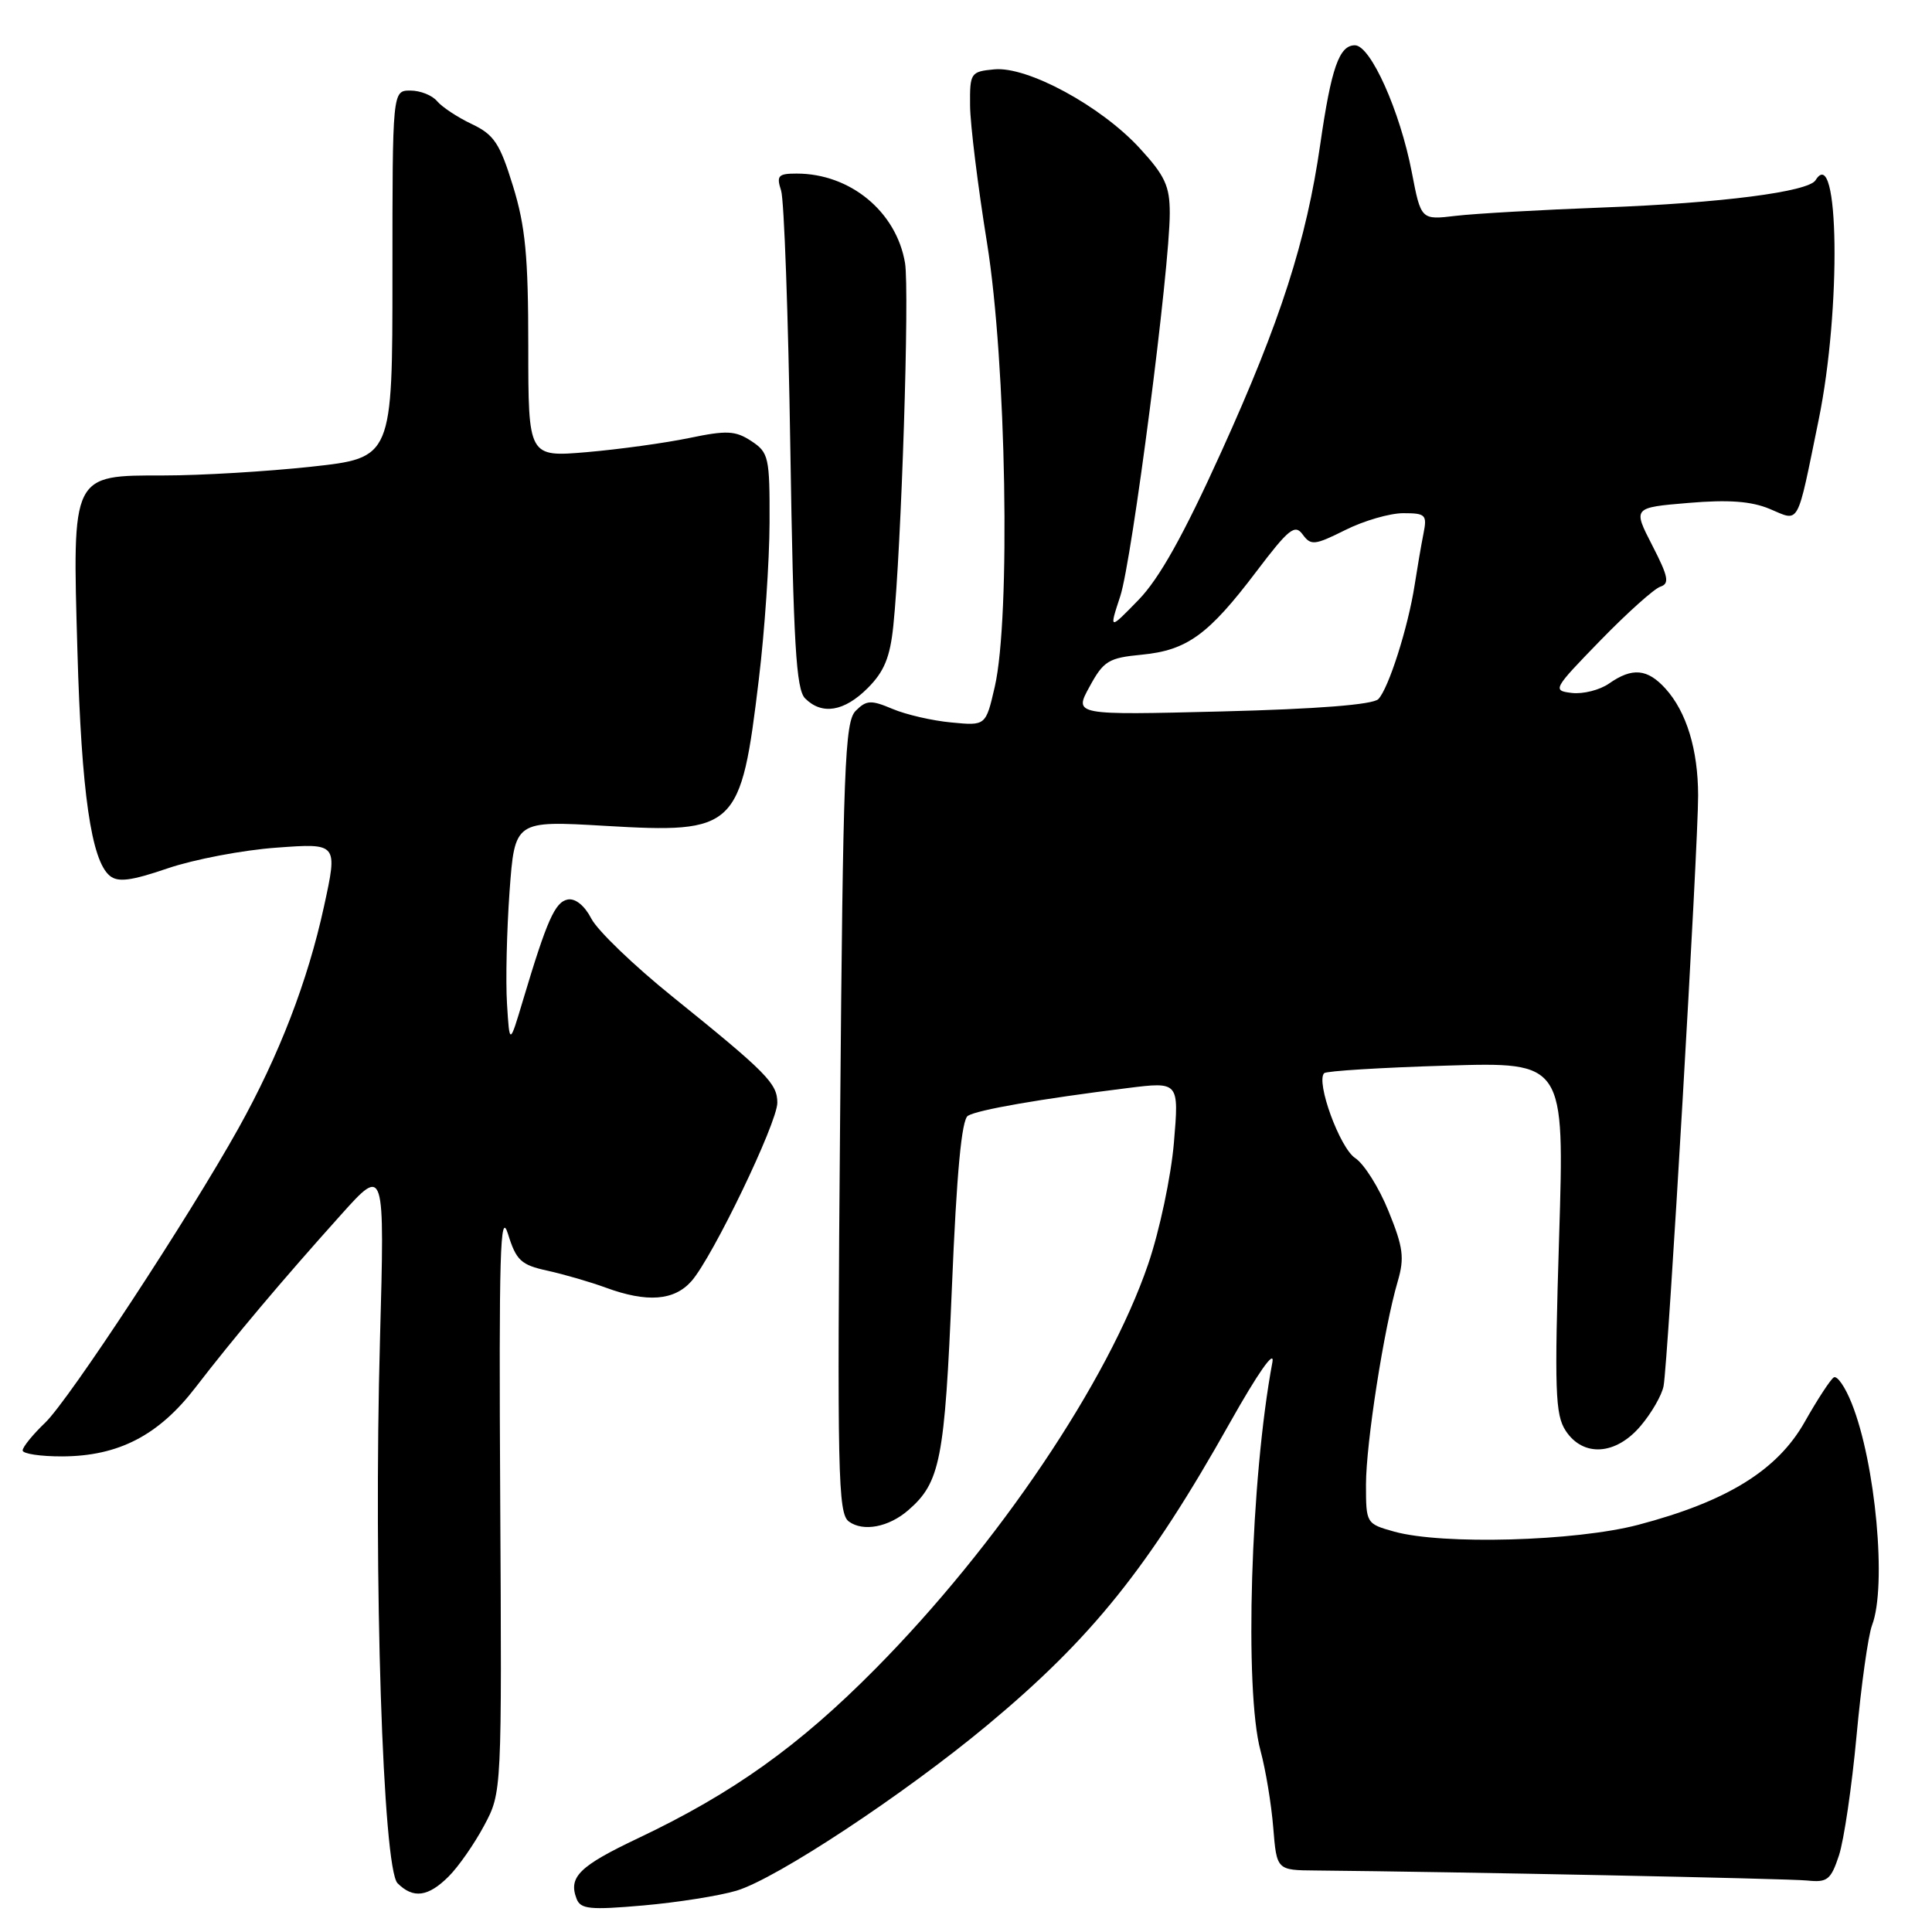 <?xml version="1.0" encoding="UTF-8" standalone="no"?>
<!DOCTYPE svg PUBLIC "-//W3C//DTD SVG 1.1//EN" "http://www.w3.org/Graphics/SVG/1.1/DTD/svg11.dtd" >
<svg xmlns="http://www.w3.org/2000/svg" xmlns:xlink="http://www.w3.org/1999/xlink" version="1.1" viewBox="0 0 256 256">
 <g >
 <path fill="currentColor"
d=" M 97.61 250.52 C 102.91 248.92 119.77 237.79 130.84 228.58 C 144.71 217.03 152.20 207.70 162.98 188.50 C 166.68 181.92 168.93 178.71 168.60 180.50 C 165.71 195.88 164.86 224.03 167.03 232.00 C 167.70 234.47 168.46 239.04 168.71 242.15 C 169.17 247.81 169.17 247.81 174.33 247.85 C 192.63 248.02 237.00 248.92 239.48 249.18 C 242.13 249.46 242.60 249.09 243.67 245.86 C 244.33 243.86 245.38 236.73 246.00 230.02 C 246.62 223.30 247.54 216.70 248.06 215.34 C 250.03 210.17 248.53 193.86 245.36 185.95 C 244.50 183.78 243.43 182.24 242.99 182.51 C 242.55 182.78 240.82 185.43 239.14 188.40 C 235.52 194.82 228.84 198.95 217.06 202.05 C 208.74 204.23 191.15 204.72 184.75 202.95 C 181.03 201.91 181.00 201.86 181.00 196.70 C 181.01 191.20 183.38 176.01 185.20 169.81 C 186.12 166.67 185.94 165.28 183.99 160.49 C 182.74 157.39 180.75 154.22 179.57 153.45 C 177.53 152.12 174.33 143.34 175.46 142.20 C 175.75 141.91 183.04 141.46 191.65 141.20 C 207.31 140.72 207.31 140.72 206.59 163.94 C 205.96 184.27 206.07 187.45 207.46 189.58 C 209.78 193.11 214.12 192.83 217.41 188.92 C 218.84 187.23 220.20 184.87 220.43 183.67 C 221.01 180.81 225.03 111.98 225.01 105.40 C 225.00 99.32 223.47 94.33 220.69 91.25 C 218.29 88.60 216.28 88.42 213.21 90.57 C 211.98 91.43 209.77 91.99 208.29 91.82 C 205.67 91.51 205.77 91.33 212.05 84.87 C 215.60 81.22 219.18 78.01 220.00 77.74 C 221.25 77.33 221.07 76.42 218.93 72.26 C 216.36 67.26 216.36 67.26 223.73 66.64 C 229.05 66.19 232.05 66.41 234.51 67.44 C 238.52 69.12 238.04 70.00 240.98 55.64 C 243.99 40.97 243.70 18.82 240.57 23.88 C 239.62 25.42 228.03 26.91 212.50 27.49 C 204.25 27.80 195.43 28.30 192.89 28.60 C 188.29 29.15 188.29 29.15 187.07 22.82 C 185.51 14.71 181.61 6.00 179.53 6.00 C 177.45 6.00 176.40 9.00 174.94 19.12 C 173.11 31.87 169.68 42.56 161.86 59.80 C 156.83 70.91 153.61 76.67 150.85 79.50 C 146.96 83.50 146.96 83.50 148.44 79.00 C 150.00 74.25 155.01 35.51 155.00 28.23 C 155.00 24.64 154.36 23.27 151.00 19.62 C 145.86 14.03 136.12 8.76 131.74 9.19 C 128.61 9.49 128.50 9.65 128.54 14.00 C 128.56 16.48 129.57 24.67 130.79 32.22 C 133.34 48.06 133.93 81.82 131.81 91.01 C 130.62 96.17 130.62 96.17 126.06 95.73 C 123.55 95.50 120.04 94.69 118.25 93.93 C 115.41 92.73 114.81 92.76 113.38 94.19 C 111.94 95.64 111.71 101.55 111.32 148.12 C 110.92 195.38 111.03 200.55 112.48 201.61 C 114.38 203.00 117.76 202.36 120.35 200.11 C 124.59 196.44 125.18 193.42 126.13 170.64 C 126.76 155.38 127.42 148.36 128.25 147.85 C 129.52 147.06 137.86 145.61 149.37 144.18 C 156.23 143.32 156.23 143.32 155.55 151.41 C 155.17 155.88 153.65 163.08 152.14 167.50 C 146.83 183.05 132.24 204.71 116.01 221.11 C 105.88 231.35 97.13 237.60 84.60 243.55 C 76.75 247.27 75.29 248.71 76.40 251.60 C 76.93 252.98 78.18 253.10 85.26 252.48 C 89.79 252.08 95.35 251.20 97.61 250.52 Z  M 59.46 248.63 C 60.76 247.33 62.87 244.30 64.16 241.88 C 66.50 237.50 66.50 237.50 66.28 198.50 C 66.10 166.10 66.27 160.18 67.31 163.50 C 68.40 167.02 69.04 167.61 72.53 168.37 C 74.71 168.85 78.20 169.86 80.27 170.62 C 85.75 172.63 89.34 172.35 91.63 169.75 C 94.44 166.55 103.00 148.77 103.00 146.12 C 103.00 143.56 101.61 142.15 89.08 132.04 C 83.99 127.94 79.17 123.30 78.36 121.73 C 77.47 120.00 76.23 119.00 75.23 119.19 C 73.54 119.52 72.48 121.91 69.31 132.50 C 67.52 138.50 67.52 138.50 67.18 133.00 C 66.99 129.97 67.15 123.28 67.52 118.11 C 68.21 108.73 68.21 108.73 80.18 109.43 C 97.56 110.45 98.17 109.86 100.55 90.00 C 101.32 83.67 101.95 74.35 101.97 69.27 C 102.00 60.57 101.86 59.96 99.55 58.44 C 97.44 57.06 96.31 57.00 91.32 58.04 C 88.14 58.70 82.04 59.54 77.77 59.91 C 70.00 60.57 70.00 60.57 70.00 45.89 C 70.00 33.96 69.62 29.98 67.97 24.64 C 66.23 18.99 65.46 17.84 62.52 16.44 C 60.63 15.55 58.57 14.18 57.92 13.41 C 57.28 12.63 55.69 12.00 54.38 12.00 C 52.00 12.00 52.00 12.00 52.00 36.34 C 52.00 60.67 52.00 60.67 41.25 61.84 C 35.34 62.48 26.57 63.00 21.77 63.00 C 9.44 63.00 9.58 62.70 10.26 86.28 C 10.79 105.02 12.09 114.00 14.54 116.04 C 15.63 116.94 17.36 116.72 22.22 115.06 C 25.68 113.88 32.16 112.64 36.63 112.32 C 44.76 111.72 44.76 111.72 42.93 120.11 C 40.78 130.00 36.99 139.82 31.60 149.50 C 25.01 161.32 9.15 185.48 5.99 188.51 C 4.35 190.08 3.00 191.74 3.00 192.19 C 3.00 192.63 5.36 192.99 8.25 192.98 C 15.71 192.95 21.02 190.20 25.91 183.84 C 30.97 177.26 37.48 169.54 45.15 161.00 C 50.98 154.50 50.98 154.50 50.35 177.50 C 49.48 209.06 50.73 247.59 52.68 249.54 C 54.76 251.62 56.74 251.35 59.46 248.63 Z  M 114.98 91.17 C 117.16 88.99 117.94 87.09 118.37 82.92 C 119.44 72.61 120.53 38.49 119.92 34.84 C 118.77 28.04 112.66 23.00 105.56 23.00 C 103.11 23.00 102.86 23.28 103.50 25.25 C 103.90 26.49 104.45 41.81 104.72 59.29 C 105.13 85.33 105.49 91.35 106.68 92.54 C 108.92 94.78 111.86 94.29 114.98 91.17 Z  M 144.37 90.99 C 146.23 87.57 146.89 87.17 151.29 86.75 C 157.29 86.17 160.12 84.12 166.46 75.75 C 170.77 70.06 171.58 69.41 172.61 70.82 C 173.70 72.31 174.19 72.26 178.26 70.23 C 180.71 69.00 184.17 68.00 185.94 68.00 C 188.92 68.00 189.12 68.21 188.61 70.75 C 188.31 72.26 187.79 75.30 187.45 77.50 C 186.59 83.10 183.98 91.28 182.63 92.64 C 181.90 93.37 174.58 93.95 161.90 94.27 C 142.30 94.76 142.30 94.76 144.37 90.99 Z "/>
</g>
</svg>